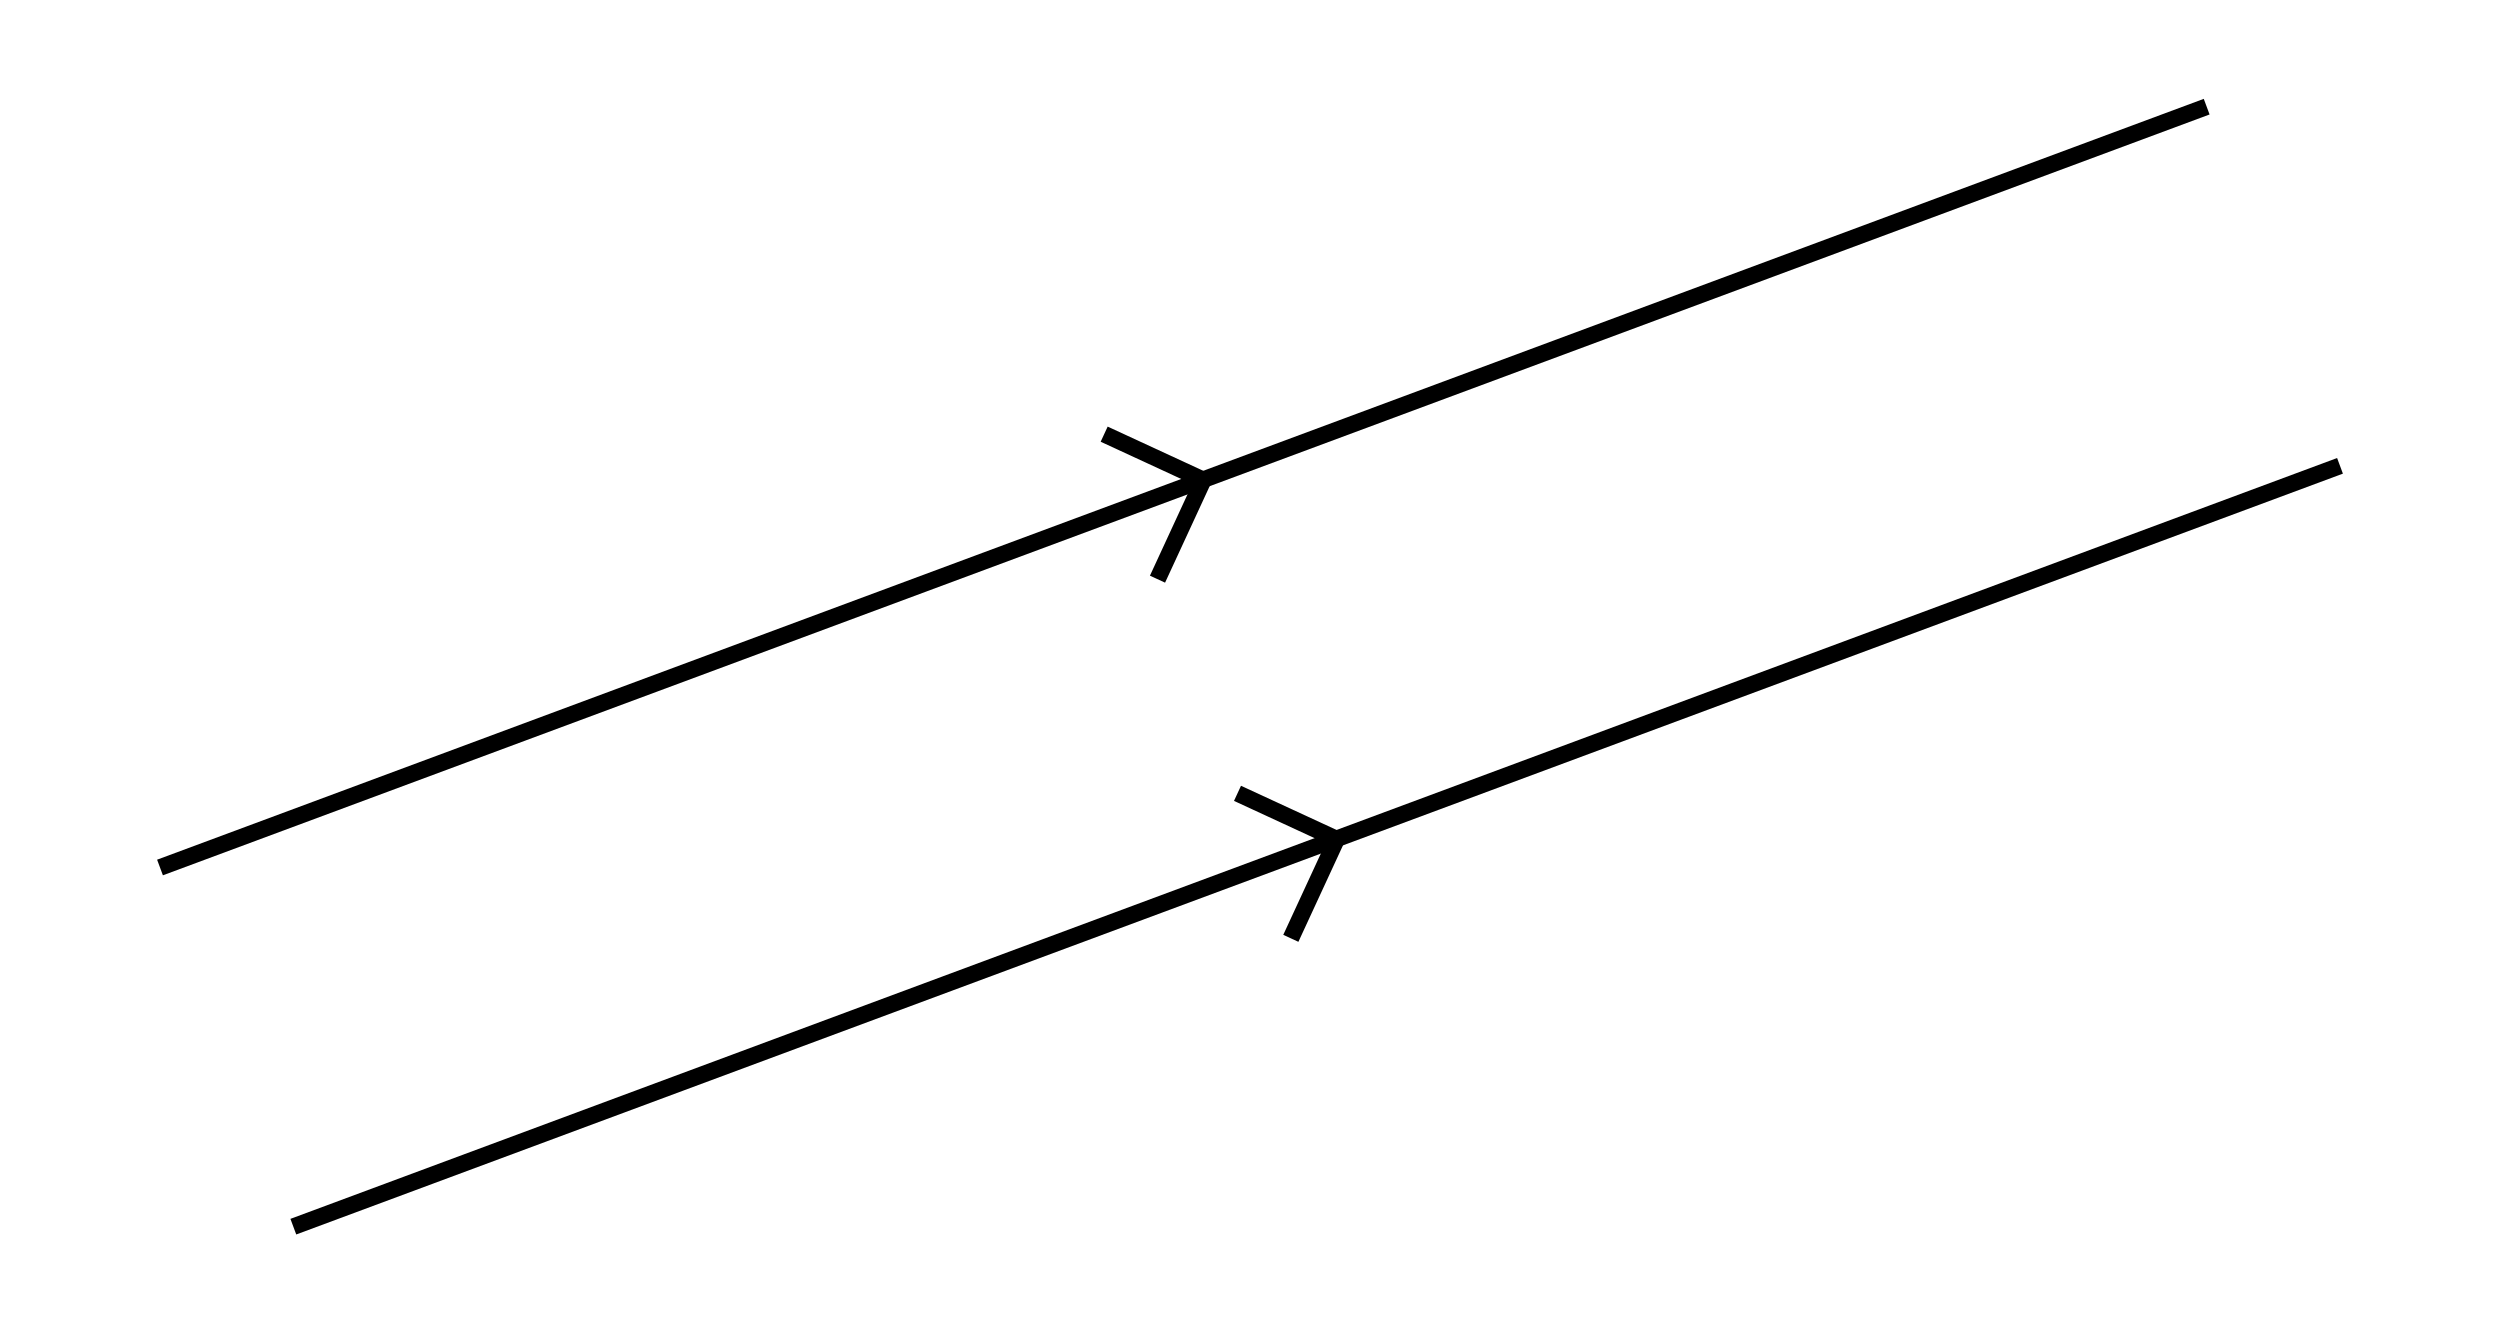 <svg xmlns="http://www.w3.org/2000/svg" viewBox="0 0 300 160"><title>parallel</title><line x1="19.2" y1="104.1" x2="264.8" y2="12.8" fill="none" stroke="#000" stroke-miterlimit="10" stroke-width="2"/><line x1="35.2" y1="147.2" x2="280.8" y2="55.9" fill="none" stroke="#000" stroke-miterlimit="10" stroke-width="2"/><polyline points="132.5 52.1 144.4 57.6 138.9 69.5" fill="none" stroke="#000" stroke-miterlimit="10" stroke-width="2"/><polyline points="148.5 95.2 160.4 100.7 154.9 112.6" fill="none" stroke="#000" stroke-miterlimit="10" stroke-width="2"/></svg>